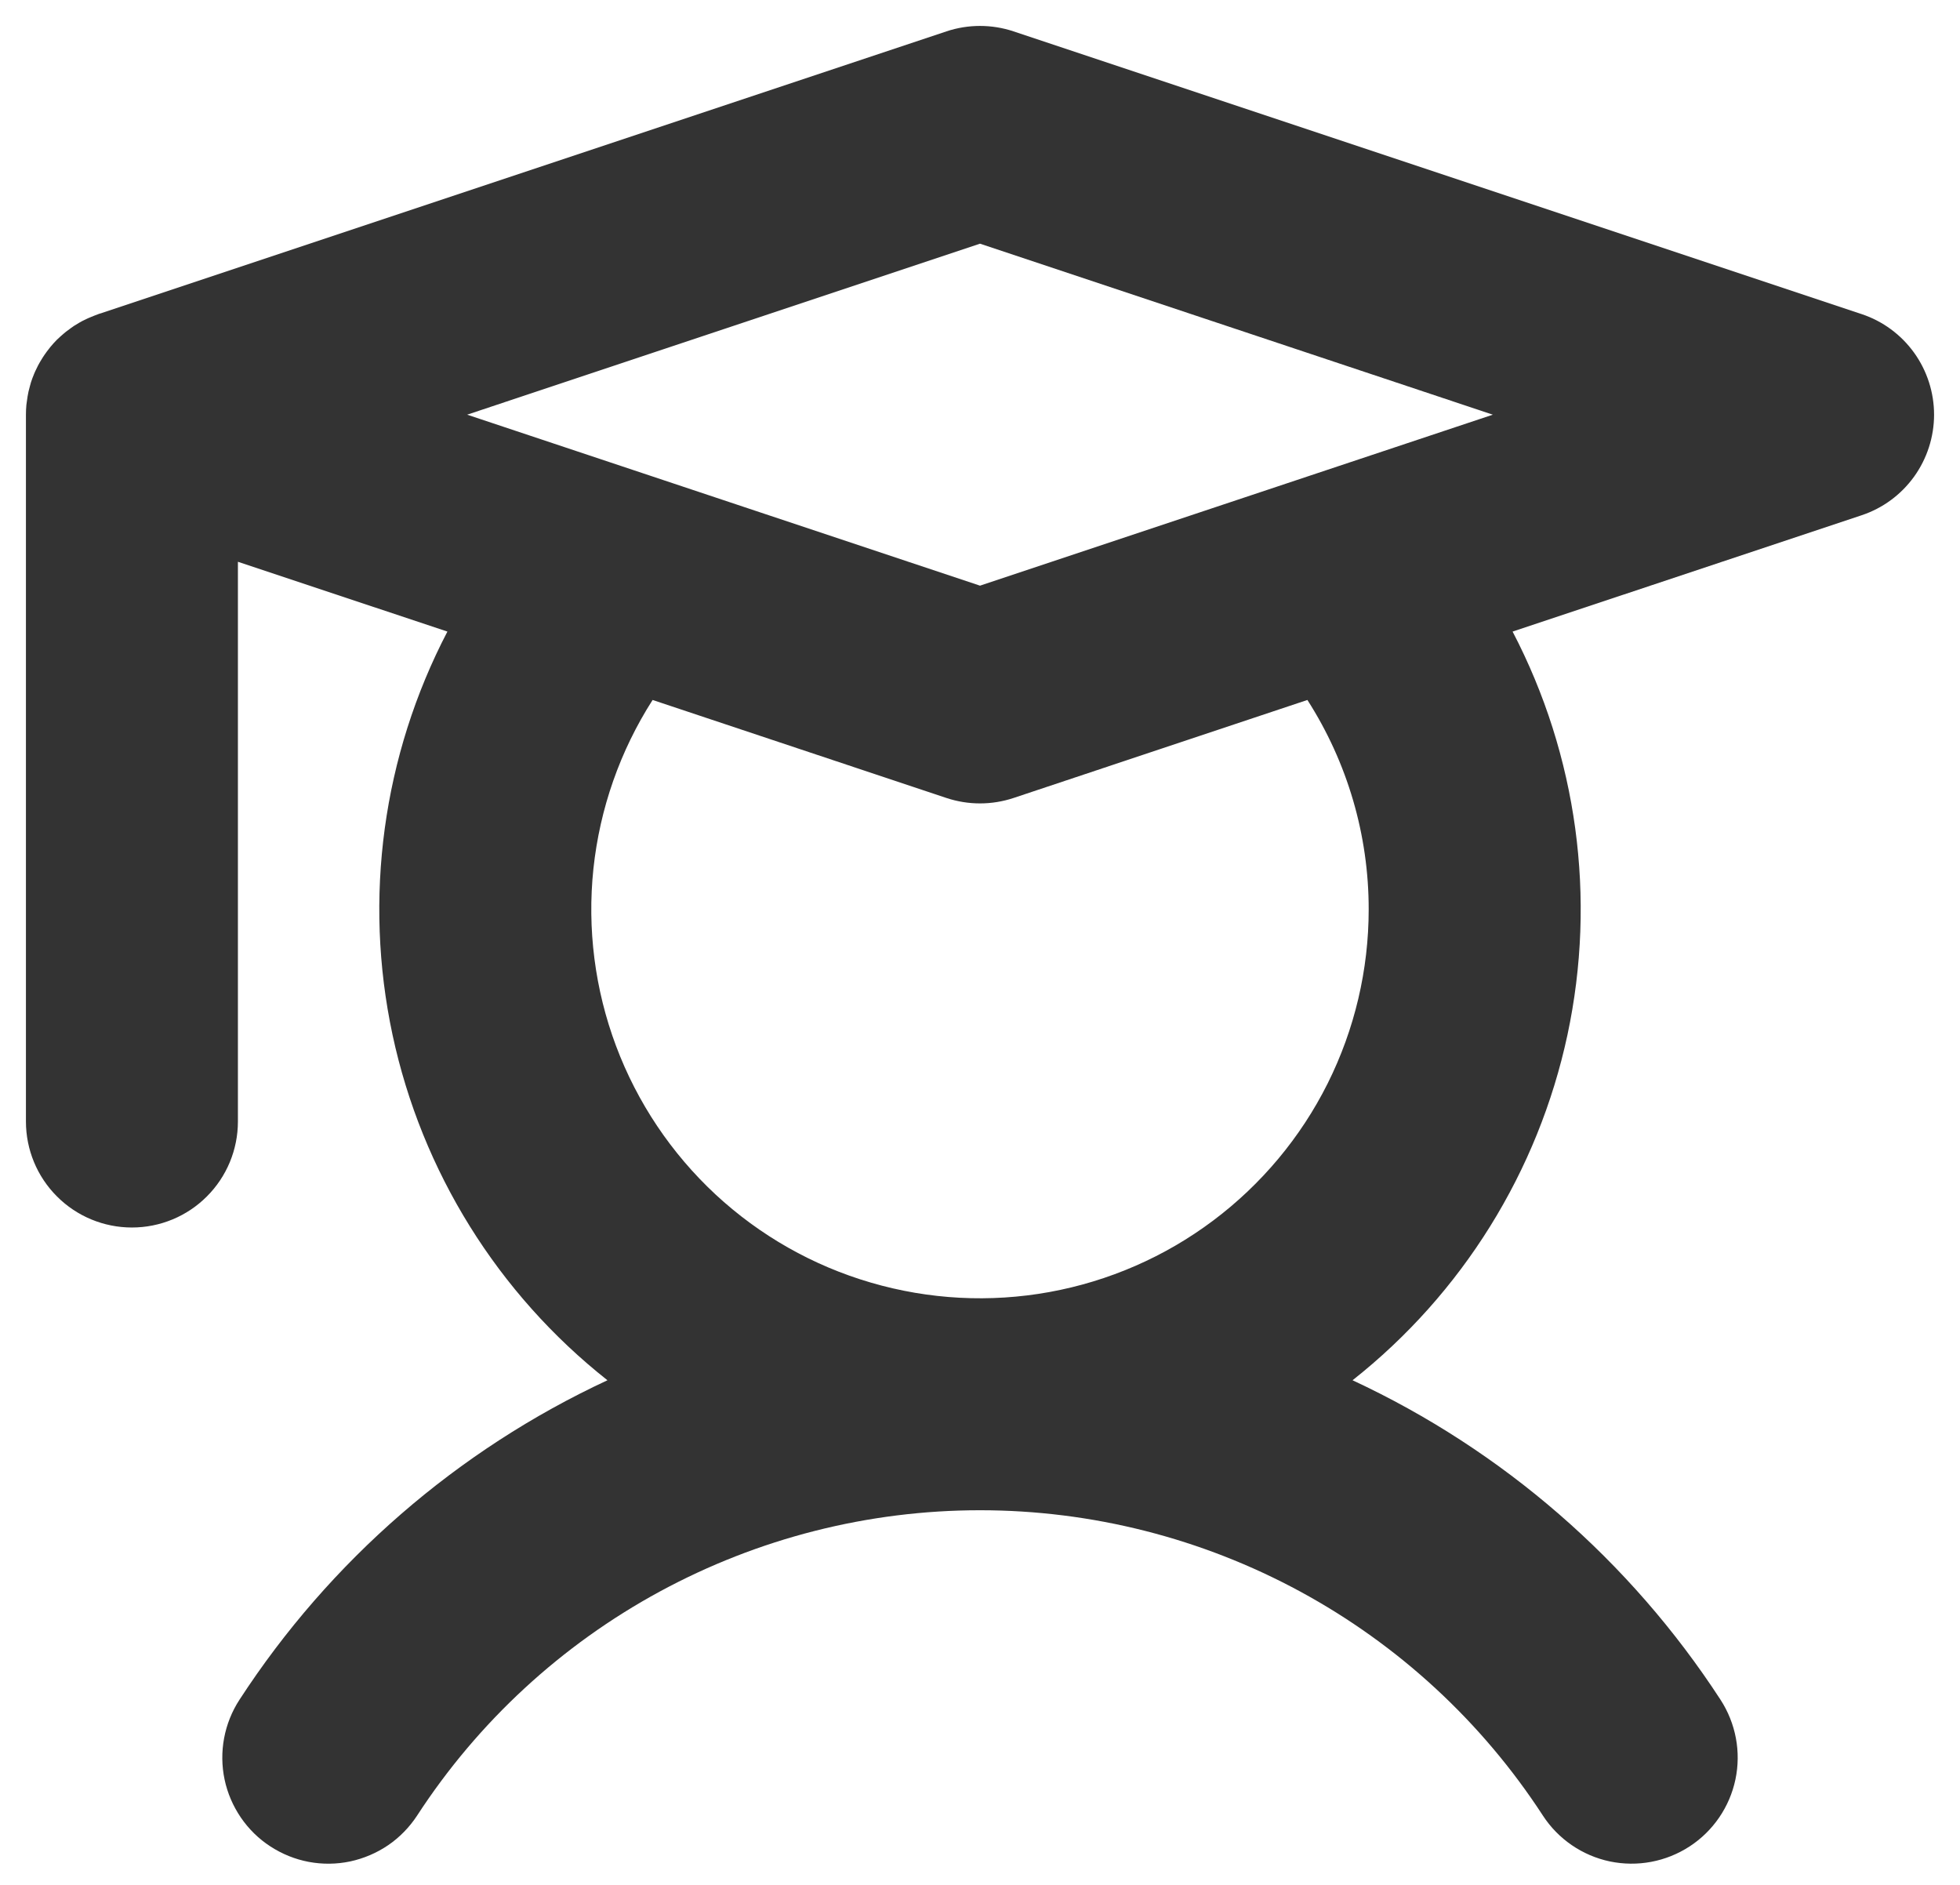 <svg width="26" height="25" viewBox="0 0 26 25" fill="none" xmlns="http://www.w3.org/2000/svg">
<path d="M24.695 4.166L13.445 0.416C13.156 0.32 12.844 0.32 12.555 0.416L1.334 4.157L1.328 4.158L1.305 4.166C1.285 4.173 1.265 4.181 1.245 4.189C1.193 4.209 1.141 4.232 1.091 4.258C1.077 4.265 1.064 4.274 1.05 4.281C1.027 4.295 1.004 4.308 0.981 4.323C0.969 4.332 0.956 4.34 0.944 4.349C0.921 4.365 0.898 4.382 0.876 4.399C0.866 4.408 0.855 4.416 0.845 4.425C0.819 4.447 0.793 4.47 0.769 4.493C0.764 4.499 0.758 4.503 0.753 4.508C0.724 4.538 0.696 4.568 0.67 4.6C0.662 4.609 0.656 4.618 0.649 4.627C0.63 4.65 0.613 4.674 0.596 4.698C0.587 4.711 0.578 4.724 0.569 4.738C0.556 4.759 0.543 4.78 0.53 4.802C0.522 4.817 0.513 4.832 0.505 4.847C0.493 4.871 0.481 4.895 0.47 4.919C0.464 4.933 0.457 4.946 0.452 4.96C0.437 4.996 0.423 5.033 0.411 5.07C0.406 5.086 0.402 5.101 0.398 5.117C0.391 5.142 0.384 5.168 0.378 5.194C0.369 5.238 0.361 5.282 0.356 5.327C0.354 5.341 0.352 5.356 0.35 5.37C0.346 5.413 0.344 5.456 0.344 5.5V14.875C0.344 15.248 0.492 15.606 0.756 15.869C1.019 16.133 1.377 16.281 1.75 16.281C2.123 16.281 2.481 16.133 2.744 15.869C3.008 15.606 3.156 15.248 3.156 14.875V7.451L5.935 8.377C5.077 10.021 4.82 11.912 5.207 13.725C5.595 15.537 6.603 17.158 8.058 18.307C6.066 19.234 4.375 20.702 3.177 22.544C3.076 22.699 3.007 22.872 2.973 23.053C2.939 23.235 2.941 23.421 2.979 23.602C3.017 23.783 3.091 23.954 3.195 24.107C3.299 24.259 3.432 24.39 3.587 24.49C3.742 24.591 3.915 24.661 4.096 24.695C4.278 24.729 4.464 24.727 4.645 24.689C4.826 24.65 4.997 24.577 5.15 24.473C5.302 24.369 5.432 24.235 5.533 24.081C6.342 22.837 7.449 21.816 8.753 21.109C10.057 20.402 11.517 20.031 13 20.031C14.483 20.031 15.943 20.402 17.247 21.109C18.551 21.816 19.658 22.837 20.467 24.081C20.67 24.393 20.99 24.612 21.355 24.689C21.72 24.765 22.1 24.694 22.413 24.49C22.725 24.287 22.944 23.967 23.021 23.602C23.098 23.237 23.026 22.857 22.823 22.544C21.625 20.702 19.934 19.234 17.942 18.307C19.397 17.158 20.405 15.537 20.793 13.725C21.18 11.912 20.923 10.021 20.065 8.377L24.695 6.834C24.975 6.741 25.218 6.562 25.391 6.322C25.563 6.083 25.656 5.795 25.656 5.5C25.656 5.205 25.563 4.917 25.391 4.678C25.218 4.438 24.975 4.259 24.695 4.166ZM13 3.232L19.803 5.5L17.376 6.309L17.373 6.31L13 7.768L8.627 6.31L8.624 6.309L6.197 5.5L13 3.232ZM18.156 12.062C18.156 12.863 17.97 13.653 17.612 14.37C17.254 15.086 16.733 15.709 16.093 16.189C15.452 16.67 14.708 16.994 13.92 17.137C13.132 17.28 12.321 17.237 11.553 17.012C10.784 16.788 10.078 16.387 9.491 15.842C8.905 15.297 8.453 14.623 8.172 13.873C7.891 13.123 7.788 12.318 7.872 11.521C7.957 10.725 8.225 9.959 8.657 9.284L12.555 10.584C12.844 10.68 13.156 10.68 13.445 10.584L17.343 9.284C17.875 10.114 18.157 11.078 18.156 12.062Z" fill="#333333"/>
</svg>
